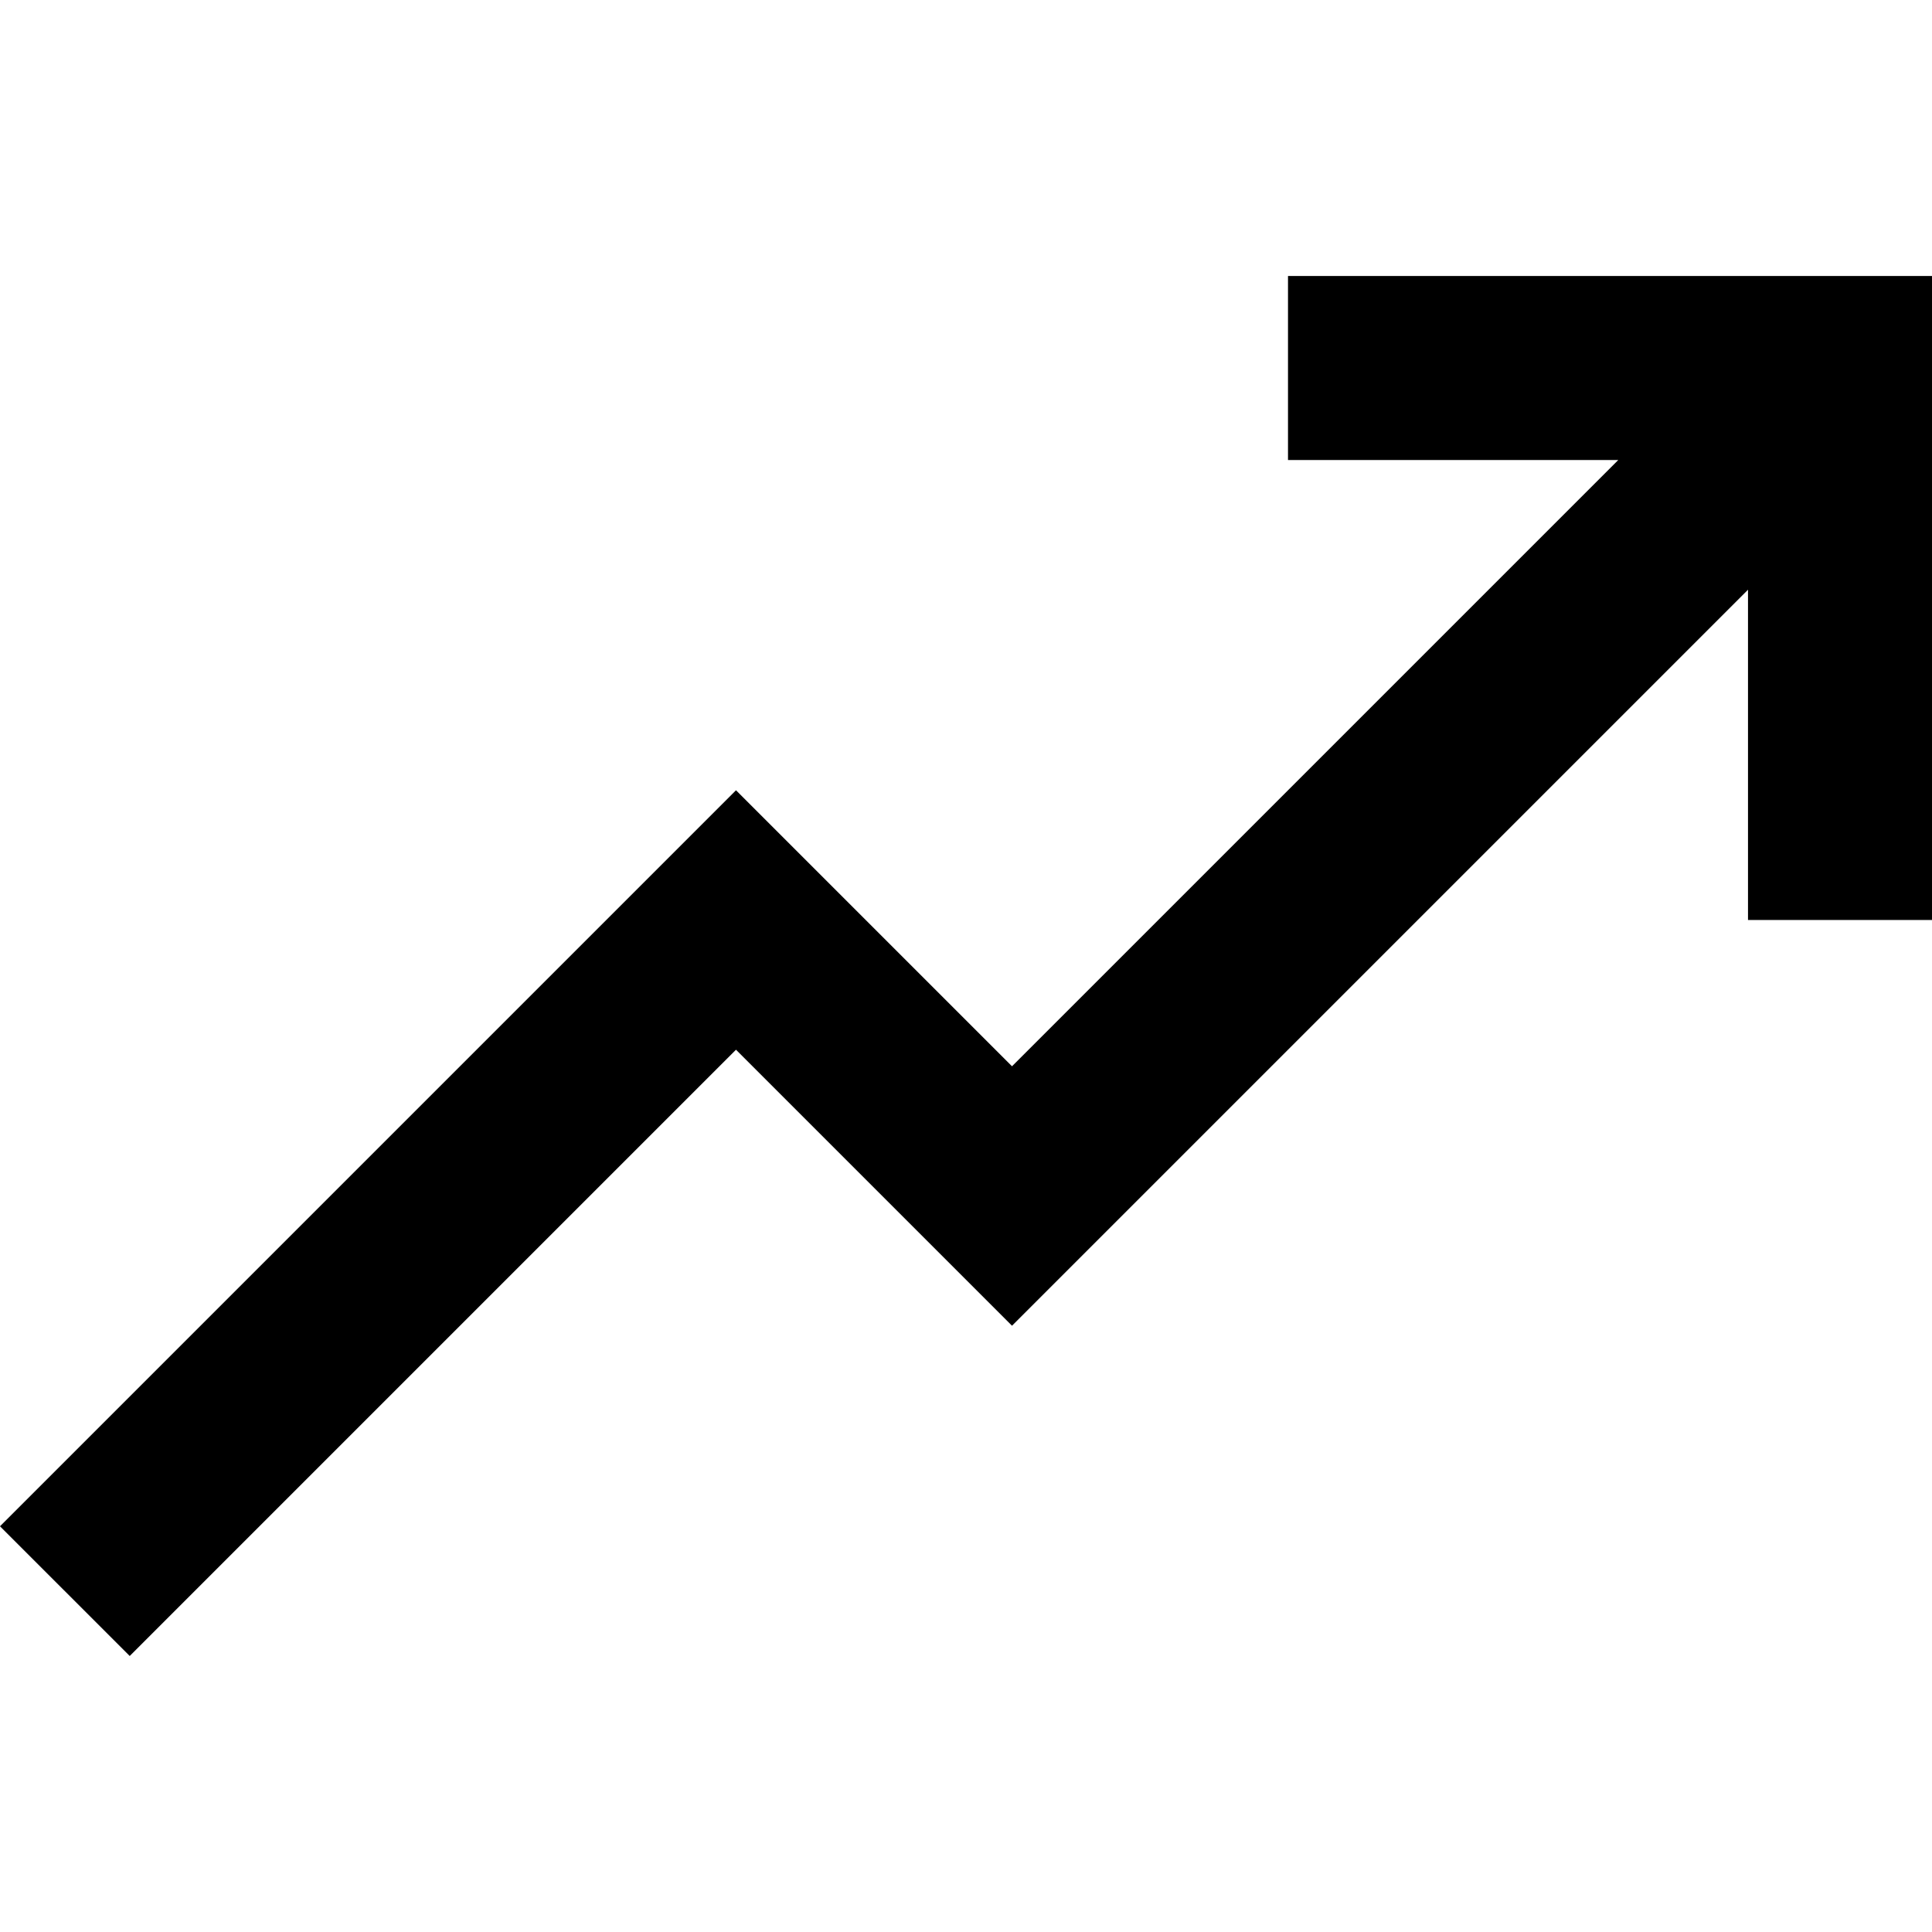 <svg xmlns="http://www.w3.org/2000/svg" width="24" height="24" fill="none" viewBox="0 0 21 15" focusable="false" class="lazy-loaded" aria-busy="false"><path fill="currentColor" d="M14 0v2h3.59L11 8.59l-3-3-8 8L1.41 15 8 8.41l3 3 8-8V7h2V0h-7Z"></path></svg>